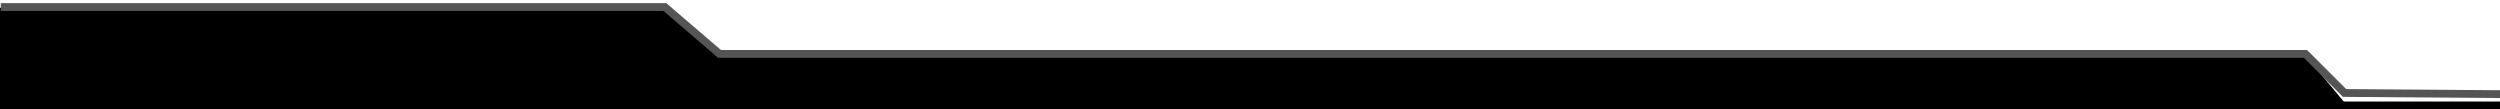 <?xml version="1.0" encoding="UTF-8"?>
<!DOCTYPE svg PUBLIC "-//W3C//DTD SVG 1.1//EN" "http://www.w3.org/Graphics/SVG/1.1/DTD/svg11.dtd">
<svg xmlns="http://www.w3.org/2000/svg" xmlns:xlink="http://www.w3.org/1999/xlink"  xml:space="preserve" width="320" height="14">
  <defs>
    <filter id="shadow-left" filterUnits="userSpaceOnUse">
      <feGaussianBlur stdDeviation="2"/>
      <feOffset dx="0.1" dy="-0.1" result="blur"/>
      <feFlood flood-color="rgb(255, 255, 255)" flood-opacity="1"/>
      <feComposite in2="blur" operator="in" result="colorShadow"/>
      <feComposite in="SourceGraphic" in2="colorShadow" operator="over"/>
    </filter>
  </defs>
  <path id="bezier37" fill="rgb(0, 0, 0)"
        d="M 0,15 L 320,15 320,13 300,13 295,7 92,7 85,1 0,1 0,15 Z M 0,15"/>
  <path id="bezier" stroke="rgb(85, 85, 85)" stroke-width="1" stroke-miterlimit="10" fill="none"
        filter="url(#shadow-left)" d="M 319.95,12.15 L 300,12 295,7 92,7 85,1 0,1"/>
</svg>
